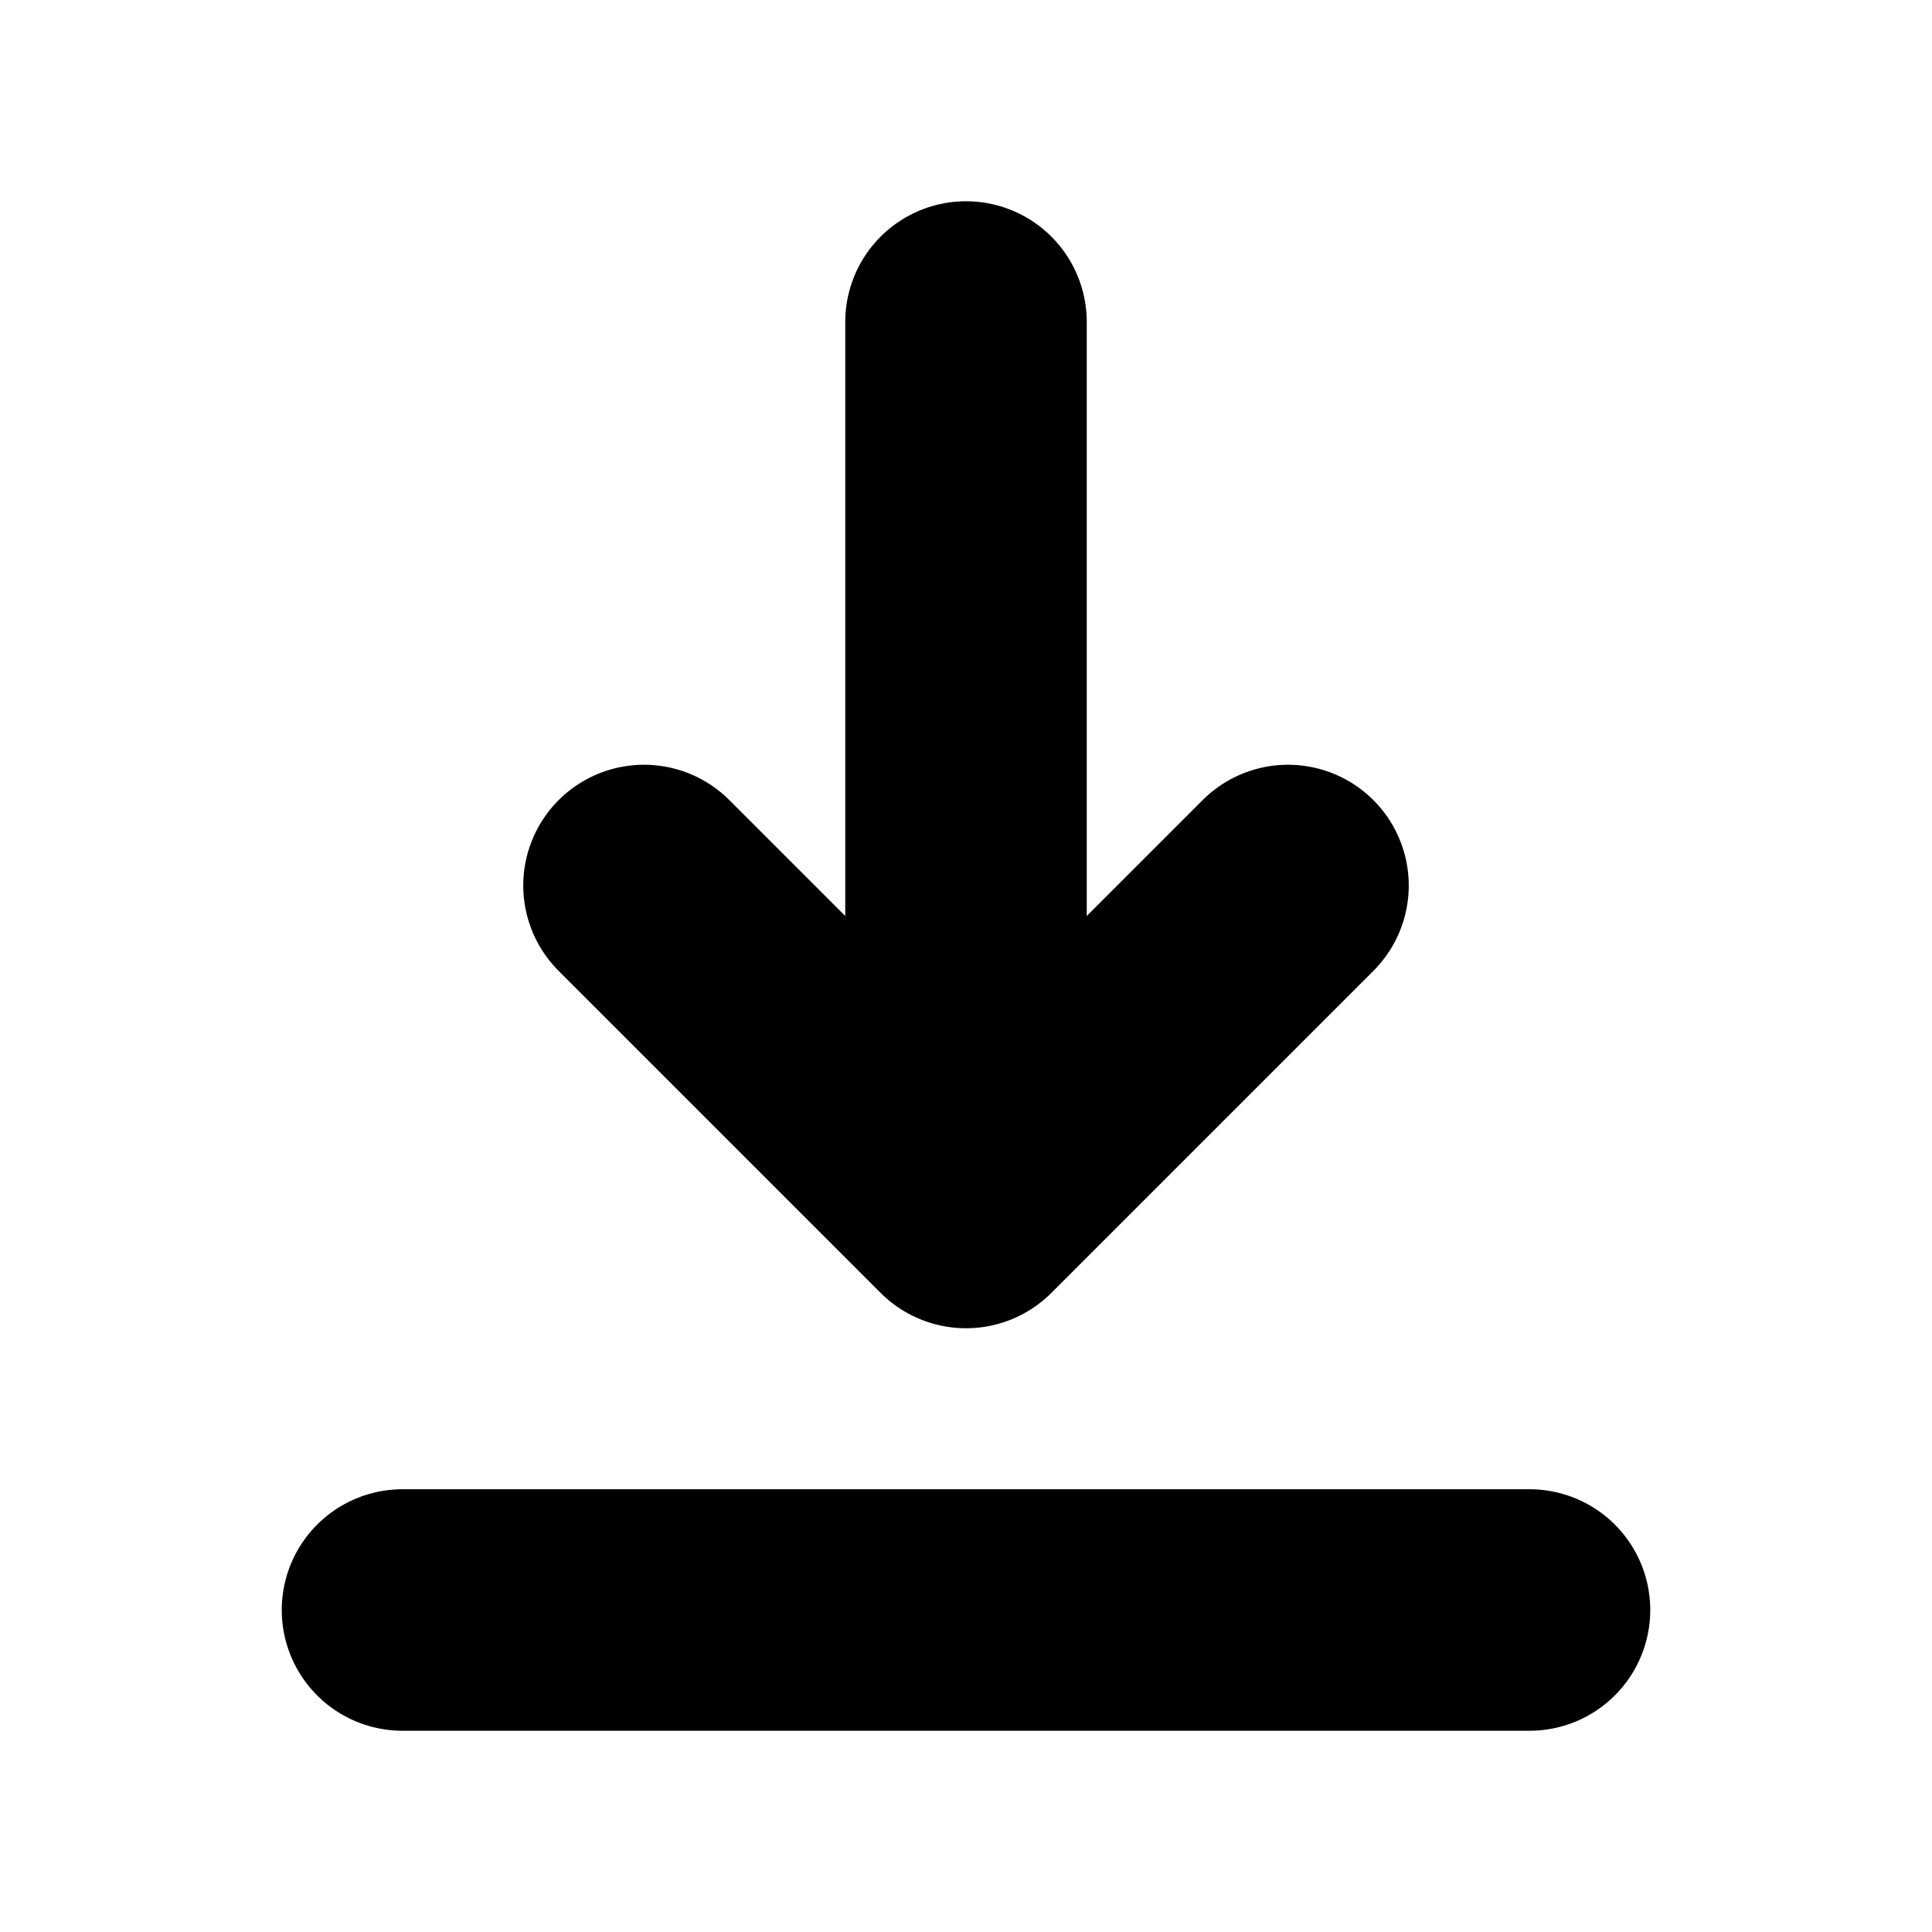 <svg
    xmlns="http://www.w3.org/2000/svg"
    fill="none"
    viewBox="0 0 24 24"
    stroke="currentColor"
    stroke-width="3"
    class="w-6 h-6"
>
    <path
        stroke-linecap="round"
        stroke-linejoin="round"
        d="M12 4v11l-4-4m4 4l4-4m-4 9H5m14 0H12"
    />
</svg>
